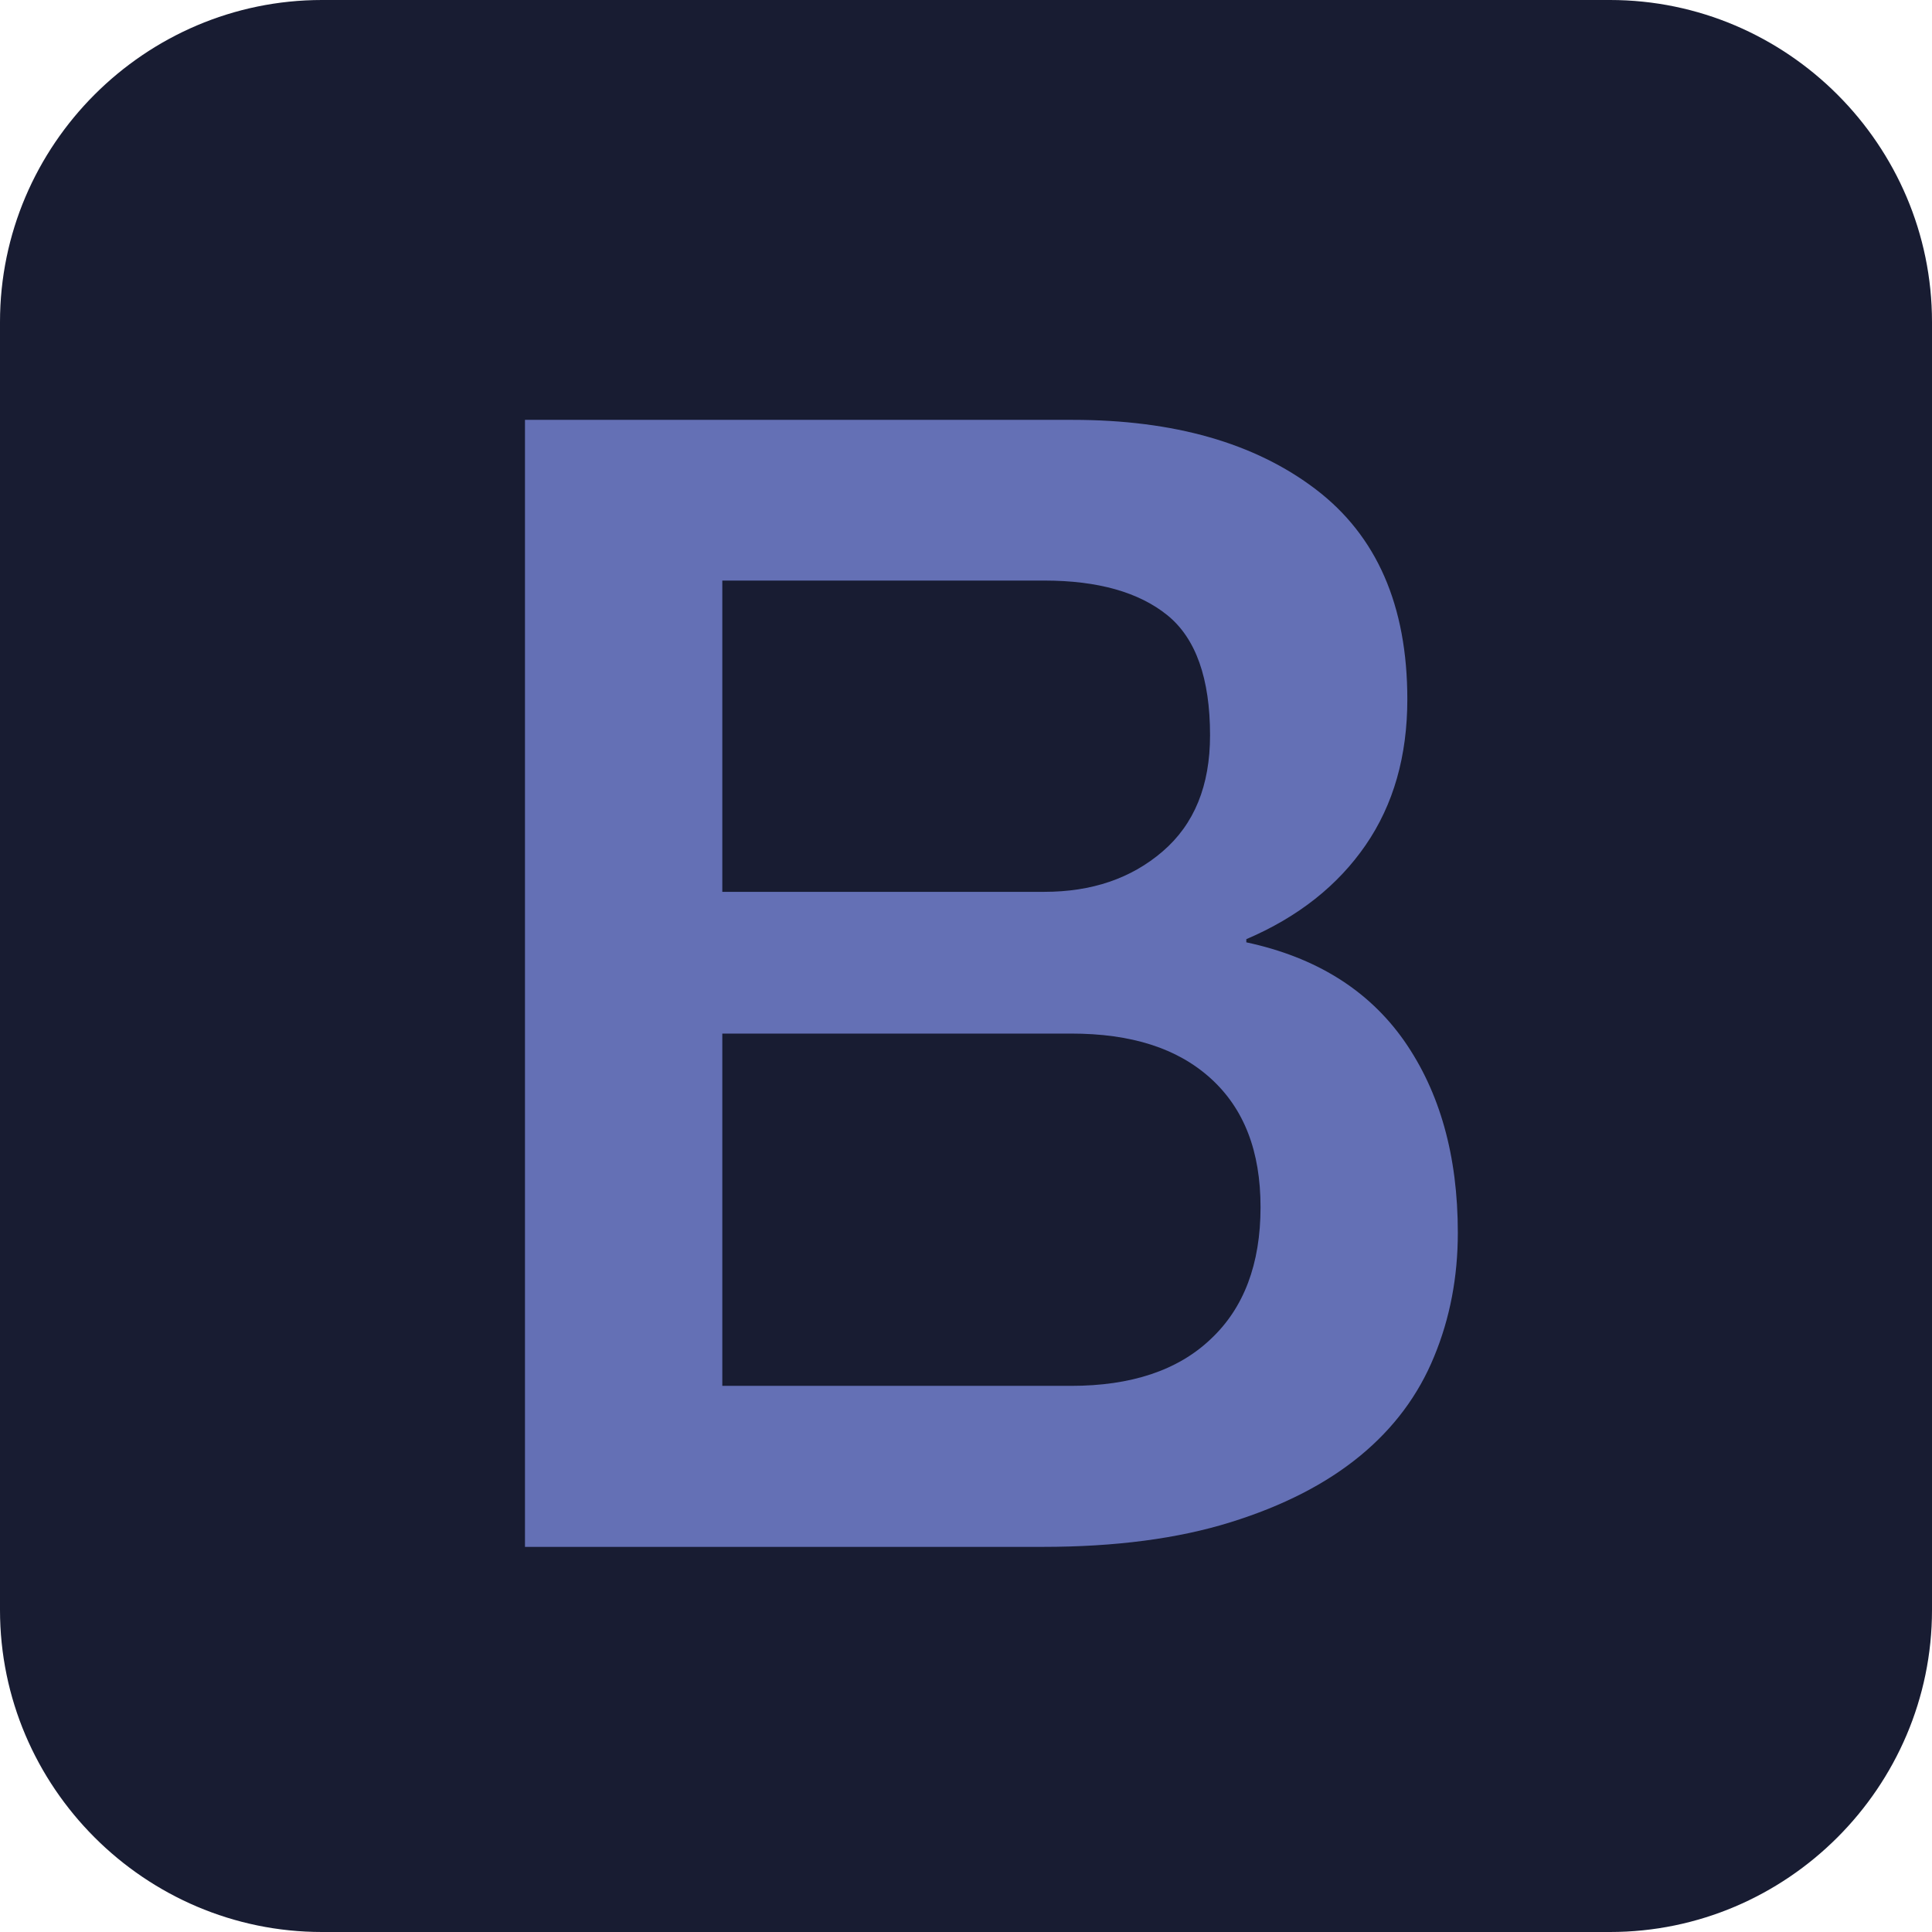 <svg width="44" height="44" viewBox="0 0 44 44" fill="none" xmlns="http://www.w3.org/2000/svg">
<g clip-path="url(#clip0_33_2179)">
<rect x="6.6" y="7.723" width="30.8" height="30.8" fill="#6470B5"/>
<path d="M27.572 24.559C26.81 23.869 25.76 23.539 24.394 23.539H16.45V31.562H24.394C25.76 31.562 26.824 31.21 27.572 30.498C28.327 29.793 28.708 28.787 28.708 27.493C28.708 26.22 28.334 25.25 27.572 24.559Z" fill="#181C32"/>
<path d="M26.479 19.39C27.198 18.772 27.558 17.895 27.558 16.744C27.558 15.45 27.234 14.537 26.587 14.012C25.94 13.488 25.005 13.222 23.783 13.222H16.45V20.311H23.783C24.861 20.311 25.76 20.009 26.479 19.39Z" fill="#181C32"/>
<path d="M36.667 0H7.333C3.3 0 0 3.3 0 7.333V36.667C0 40.7 3.3 44 7.333 44H36.667C40.7 44 44 40.7 44 36.667V7.333C44 3.3 40.7 0 36.667 0ZM32.662 30.893C32.303 31.771 31.742 32.526 30.973 33.158C30.203 33.791 29.226 34.294 28.025 34.668C26.824 35.042 25.401 35.229 23.747 35.229H11.956V9.562H24.43C26.731 9.562 28.578 10.087 29.966 11.144C31.354 12.201 32.051 13.79 32.051 15.925C32.051 17.219 31.735 18.326 31.102 19.246C30.469 20.167 29.563 20.886 28.384 21.389V21.461C29.966 21.799 31.167 22.547 31.979 23.704C32.791 24.869 33.201 26.321 33.201 28.075C33.201 29.082 33.022 30.024 32.662 30.893Z" fill="#181C32"/>
</g>
<defs>
<clipPath id="clip0_33_2179">
<rect width="44" height="44" fill="white"/>
</clipPath>
</defs>
</svg>
